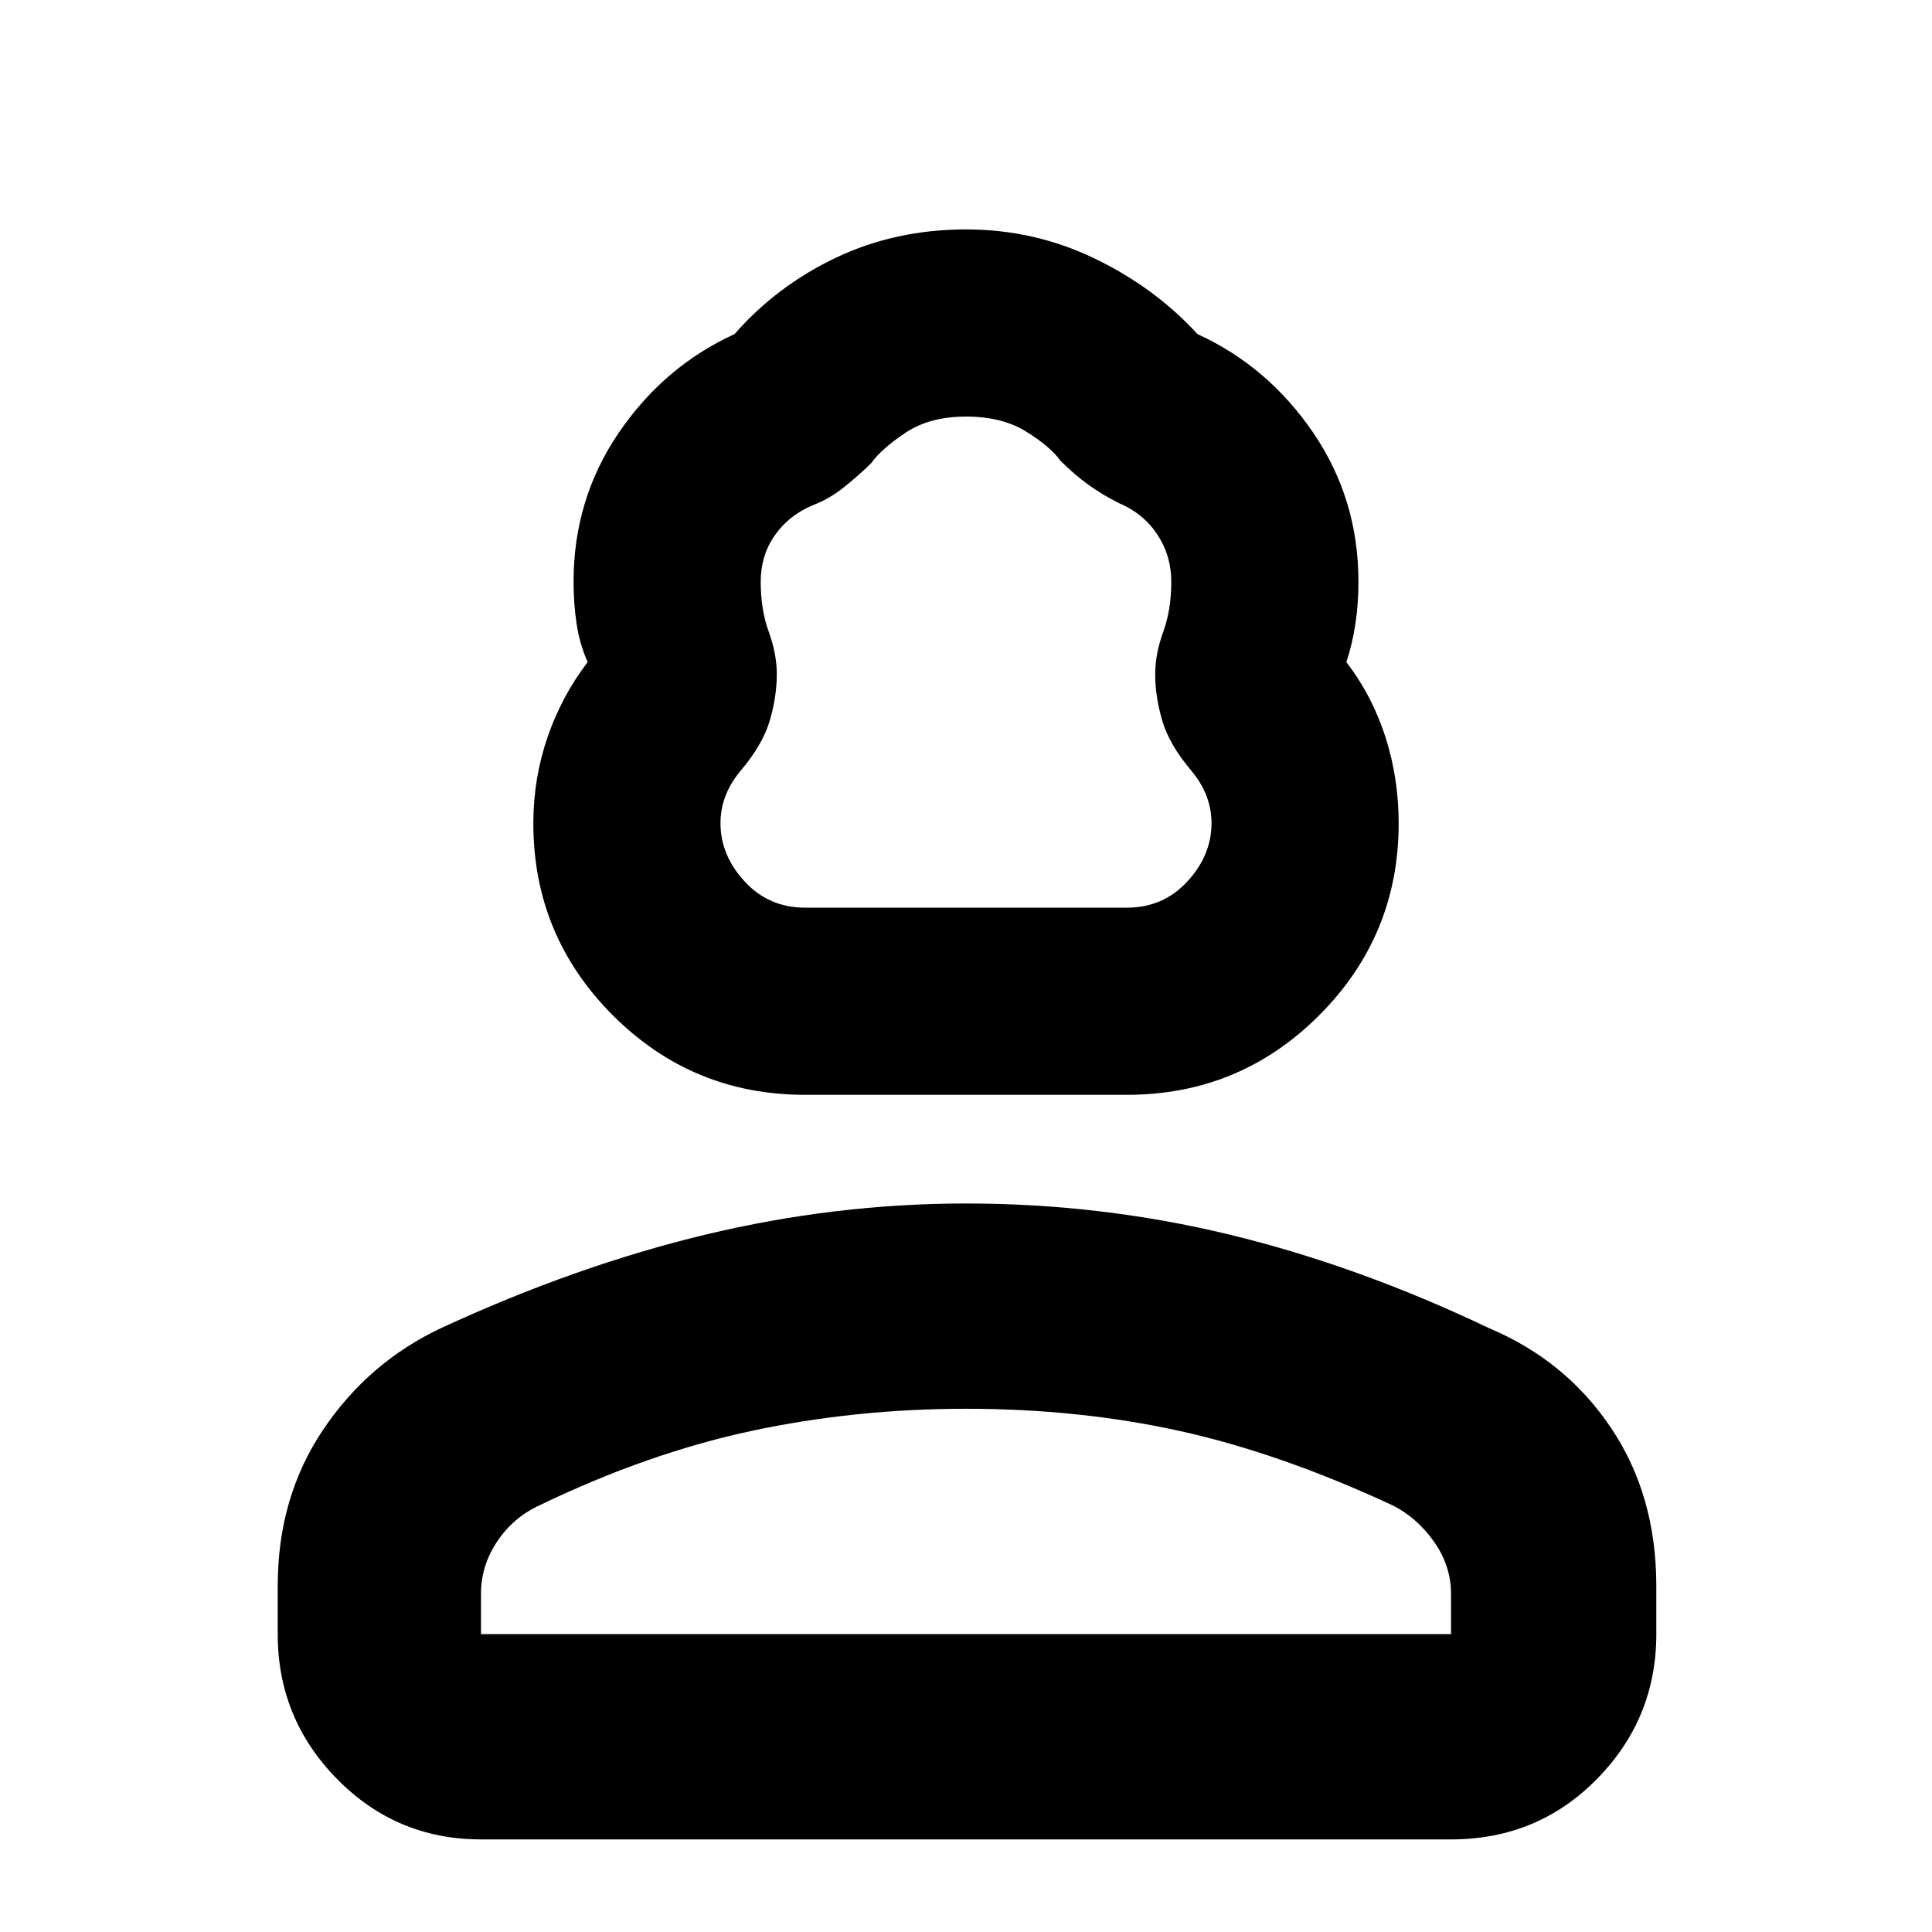 <svg xmlns="http://www.w3.org/2000/svg" height="40" width="40"><path d="M16.667 22.667q-2.334 0-3.979-1.646-1.646-1.646-1.646-3.979 0-.917.291-1.771.292-.854.834-1.563-.167-.375-.229-.791-.063-.417-.063-.875 0-1.709.937-3.084.938-1.375 2.396-2.041.875-1 2.104-1.584Q18.542 4.75 20 4.75q1.417 0 2.667.604 1.25.604 2.125 1.563 1.458.666 2.396 2.041.937 1.375.937 3.084 0 .458-.063.875-.062.416-.187.791.542.709.813 1.563.27.854.27 1.771 0 2.333-1.646 3.979-1.645 1.646-3.979 1.646Zm0-3.875h6.666q.75 0 1.25-.542t.5-1.208q0-.292-.104-.563-.104-.271-.312-.521-.459-.541-.605-1.041-.145-.5-.145-.959 0-.416.166-.875.167-.458.167-1.041 0-.542-.292-.98-.291-.437-.791-.645-.334-.167-.625-.375-.292-.209-.584-.5-.208-.292-.708-.604-.5-.313-1.25-.313t-1.25.333q-.5.334-.708.625-.25.25-.563.5-.312.25-.646.375-.5.209-.791.625-.292.417-.292.959 0 .583.167 1.041.166.459.166.875 0 .459-.145.959-.146.5-.605 1.041-.208.25-.312.521-.104.271-.104.563 0 .666.5 1.208.5.542 1.25.542ZM9.958 38.083q-1.75 0-2.979-1.25t-1.229-3v-1q0-1.833.938-3.229.937-1.396 2.437-2.104 2.792-1.292 5.479-1.938 2.688-.645 5.396-.645 2.792 0 5.458.645 2.667.646 5.375 1.938 1.584.667 2.521 2.062.938 1.396.938 3.271v1q0 1.75-1.23 3-1.229 1.25-3.02 1.25Zm0-4.25h20.084V33q0-.583-.354-1.083-.355-.5-.855-.75-2.333-1.084-4.416-1.542-2.084-.458-4.417-.458-2.292 0-4.438.458-2.145.458-4.395 1.542-.542.25-.875.75-.334.5-.334 1.083Zm10.042 0Zm0-15.041Z"/></svg>